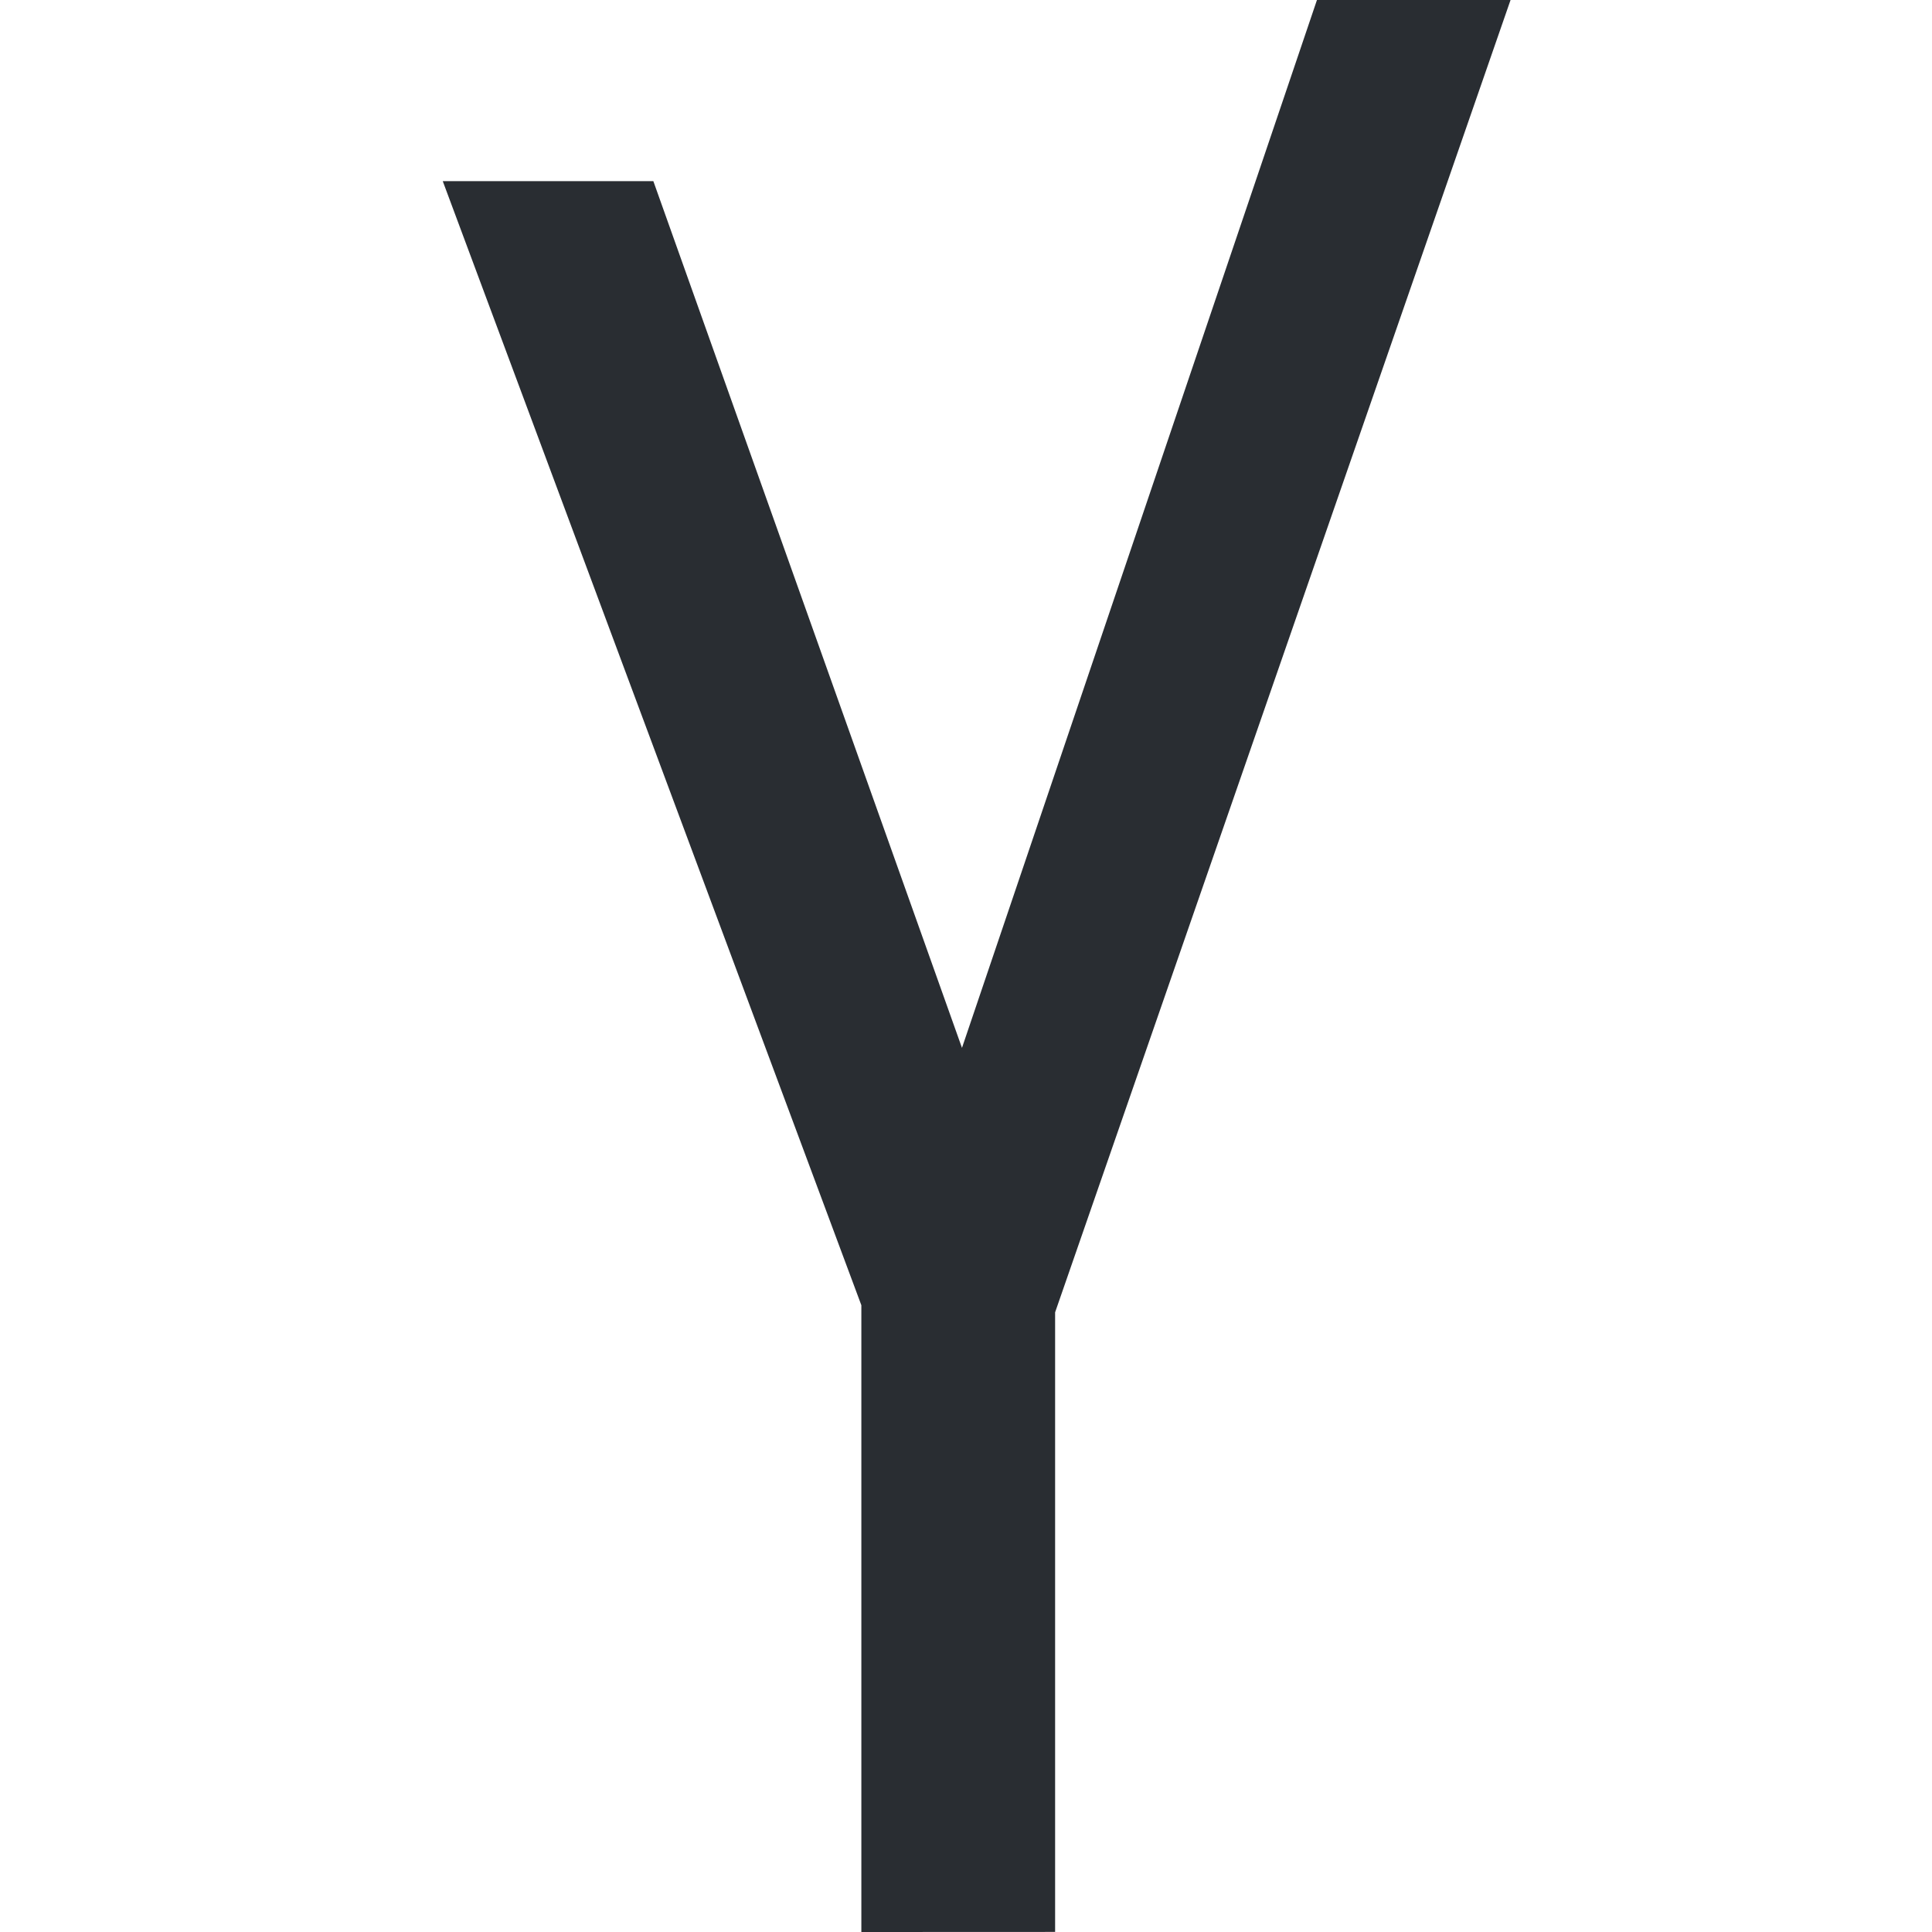 <?xml version="1.0" encoding="utf-8"?><!-- Uploaded to: SVG Repo, www.svgrepo.com, Generator: SVG Repo Mixer Tools -->
<svg fill="#292D32" width="800px" height="800px" viewBox="-5.5 0 24 24" xmlns="http://www.w3.org/2000/svg"><path d="m5.2 24v-7.786l-5.2-13.964h2.616l3.834 10.767 4.41-13.018h2.405l-5.658 16.303v7.697z"/></svg>
